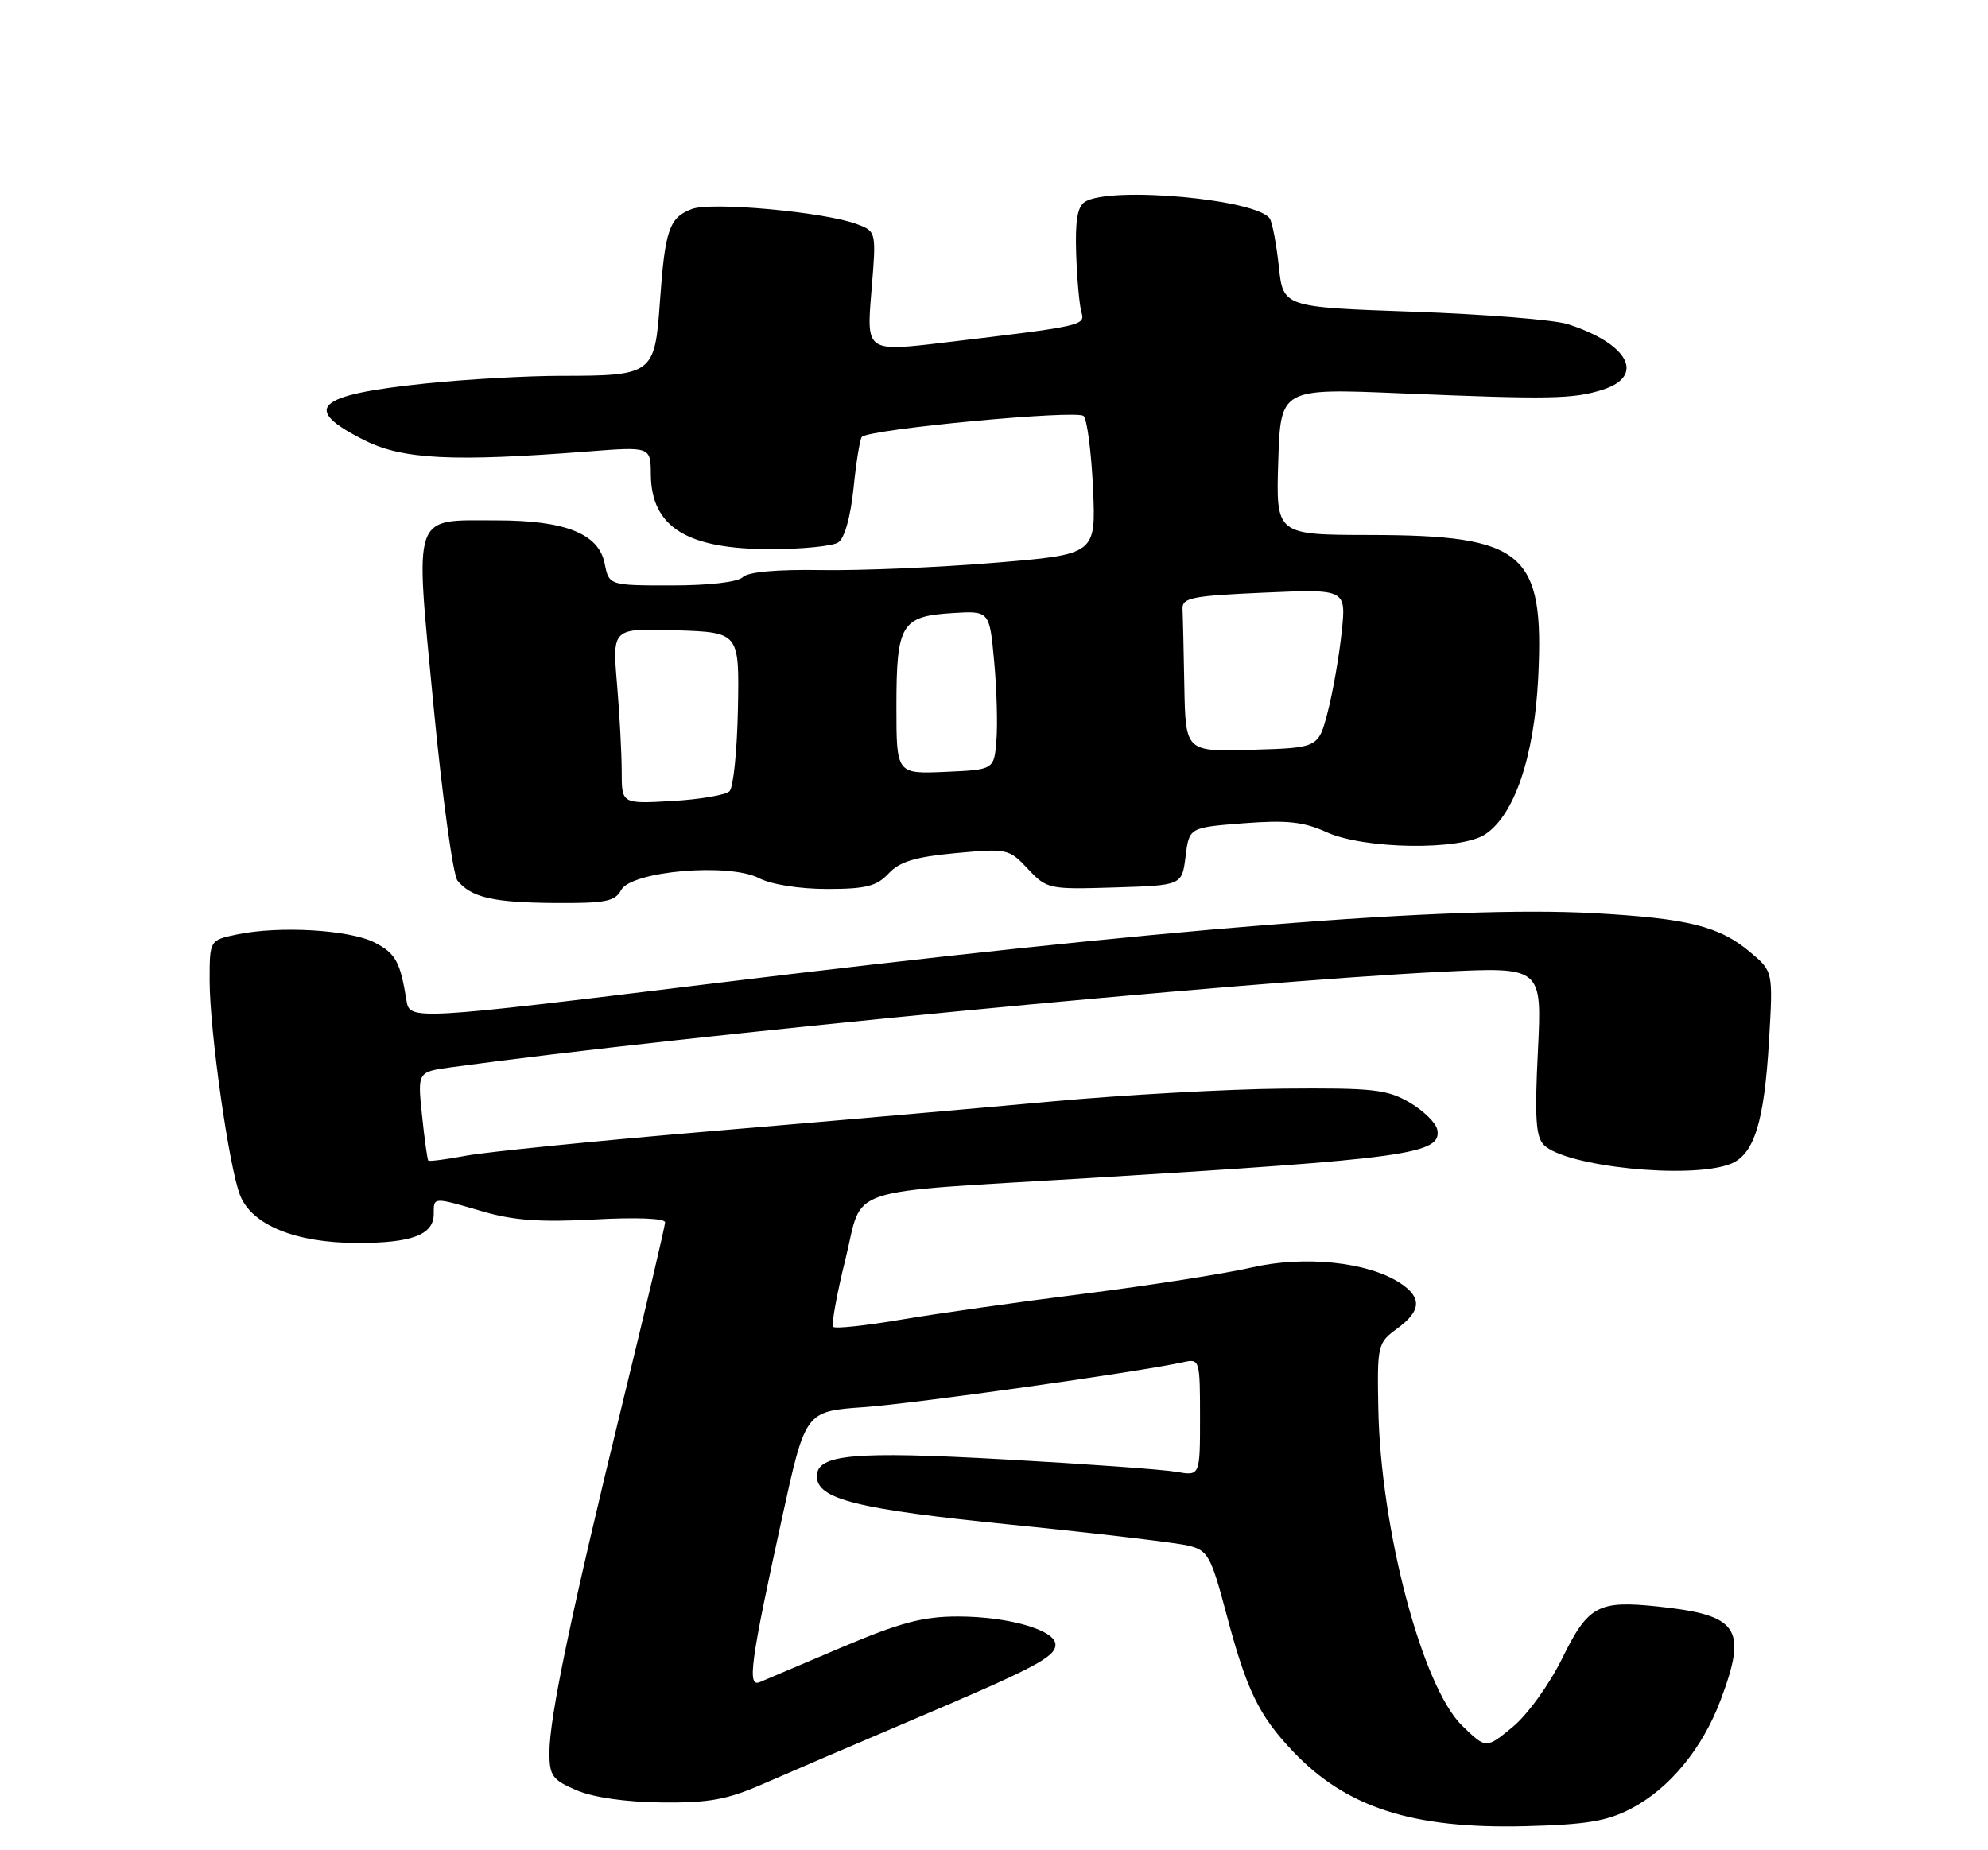 <?xml version="1.0" encoding="UTF-8" standalone="no"?>
<!DOCTYPE svg PUBLIC "-//W3C//DTD SVG 1.1//EN" "http://www.w3.org/Graphics/SVG/1.1/DTD/svg11.dtd" >
<svg xmlns="http://www.w3.org/2000/svg" xmlns:xlink="http://www.w3.org/1999/xlink" version="1.1" viewBox="0 0 275 256">
 <g >
 <path fill="currentColor"
d=" M 225.65 250.23 C 230.95 247.46 235.50 241.93 238.02 235.21 C 241.74 225.27 240.54 223.47 229.34 222.28 C 221.06 221.41 219.69 222.15 216.10 229.45 C 214.31 233.08 211.30 237.26 209.24 238.95 C 205.57 241.98 205.57 241.98 202.26 238.77 C 196.73 233.40 190.95 211.50 190.66 194.78 C 190.50 186.11 190.58 185.79 193.25 183.84 C 196.61 181.39 196.74 179.53 193.67 177.52 C 189.22 174.60 180.43 173.69 173.12 175.38 C 169.48 176.22 159.07 177.85 150.00 179.00 C 140.93 180.14 129.51 181.76 124.63 182.59 C 119.76 183.42 115.54 183.87 115.26 183.59 C 114.98 183.32 115.74 179.08 116.96 174.18 C 119.48 163.96 116.05 165.10 150.50 163.01 C 194.81 160.32 199.47 159.67 198.82 156.30 C 198.64 155.37 196.92 153.68 195.00 152.55 C 191.89 150.73 189.95 150.51 177.50 150.62 C 169.80 150.69 155.40 151.49 145.50 152.40 C 135.60 153.31 114.45 155.16 98.50 156.50 C 82.55 157.85 67.25 159.38 64.50 159.90 C 61.75 160.41 59.39 160.72 59.25 160.59 C 59.12 160.45 58.72 157.63 58.38 154.32 C 57.75 148.31 57.75 148.31 62.40 147.67 C 94.68 143.24 171.53 135.84 199.40 134.46 C 213.31 133.78 213.31 133.78 212.74 145.40 C 212.28 154.62 212.45 157.31 213.57 158.42 C 216.56 161.42 233.75 163.19 239.31 161.07 C 242.64 159.81 244.04 155.36 244.71 143.95 C 245.27 134.40 245.27 134.40 242.10 131.74 C 237.84 128.15 233.51 127.07 220.50 126.35 C 200.82 125.27 160.99 128.45 98.00 136.15 C 57.38 141.12 56.67 141.16 56.24 138.50 C 55.38 133.09 54.74 131.92 51.84 130.42 C 48.40 128.64 38.62 128.06 32.75 129.30 C 29.00 130.09 29.00 130.09 29.00 135.67 C 29.00 142.61 31.68 161.52 33.21 165.38 C 34.84 169.49 40.84 171.95 49.32 171.98 C 56.96 172.00 60.00 170.86 60.00 167.96 C 60.00 165.59 59.83 165.60 66.81 167.63 C 71.05 168.87 74.83 169.13 82.22 168.73 C 87.97 168.41 92.00 168.57 92.00 169.12 C 92.00 169.63 89.34 180.95 86.08 194.27 C 79.00 223.29 76.00 237.63 76.00 242.49 C 76.00 245.71 76.41 246.27 79.75 247.70 C 82.06 248.69 86.57 249.34 91.50 249.39 C 98.07 249.46 100.58 249.00 105.50 246.85 C 108.80 245.40 117.80 241.54 125.50 238.27 C 143.14 230.78 146.00 229.28 146.00 227.55 C 146.00 225.54 139.47 223.66 132.50 223.66 C 127.68 223.66 124.53 224.50 116.50 227.90 C 111.00 230.24 105.87 232.41 105.10 232.74 C 103.33 233.49 103.80 230.02 108.21 209.88 C 111.41 195.27 111.41 195.27 119.46 194.70 C 126.54 194.20 157.63 189.82 163.75 188.46 C 165.94 187.98 166.00 188.18 166.00 196.09 C 166.00 204.22 166.00 204.22 162.75 203.65 C 160.96 203.33 150.28 202.56 139.00 201.93 C 118.10 200.76 113.00 201.22 113.00 204.26 C 113.00 207.44 118.56 208.82 140.00 210.97 C 151.82 212.16 162.81 213.46 164.41 213.86 C 167.09 214.52 167.51 215.27 169.64 223.29 C 172.45 233.88 174.13 237.35 178.86 242.33 C 186.24 250.11 195.42 253.06 211.00 252.67 C 219.49 252.45 222.30 251.98 225.65 250.23 Z  M 85.92 123.15 C 87.33 120.52 100.85 119.35 105.01 121.51 C 106.71 122.38 110.59 123.00 114.41 123.00 C 119.78 123.00 121.27 122.62 122.92 120.86 C 124.45 119.21 126.61 118.56 132.21 118.04 C 139.32 117.38 139.57 117.43 142.19 120.22 C 144.82 123.02 145.07 123.07 154.19 122.79 C 163.50 122.50 163.50 122.50 164.00 118.50 C 164.50 114.50 164.50 114.50 172.00 113.91 C 178.01 113.45 180.30 113.69 183.50 115.14 C 188.73 117.51 202.00 117.70 205.43 115.45 C 209.49 112.79 212.24 104.68 212.78 93.78 C 213.64 76.41 210.86 74.06 189.50 74.02 C 176.50 74.00 176.50 74.00 176.82 63.86 C 177.14 53.72 177.14 53.72 193.82 54.42 C 214.43 55.28 217.66 55.22 221.75 53.90 C 227.64 51.99 225.24 47.54 216.87 44.85 C 215.02 44.25 205.40 43.48 195.50 43.13 C 177.50 42.50 177.50 42.50 176.90 36.89 C 176.57 33.81 176.01 30.83 175.66 30.27 C 174.00 27.57 153.58 25.71 150.07 27.93 C 149.04 28.59 148.71 30.58 148.87 35.17 C 148.99 38.65 149.32 42.26 149.59 43.18 C 150.14 45.04 149.88 45.10 130.67 47.39 C 119.85 48.68 119.85 48.68 120.54 40.36 C 121.23 32.04 121.23 32.04 118.56 31.02 C 114.14 29.34 98.41 27.89 95.71 28.92 C 92.56 30.12 91.99 31.77 91.28 41.83 C 90.58 51.79 90.30 52.00 77.54 52.00 C 72.96 52.00 64.59 52.47 58.94 53.05 C 43.60 54.63 41.59 56.50 50.45 60.93 C 55.72 63.57 62.65 63.91 81.25 62.47 C 90.00 61.79 90.00 61.79 90.03 65.64 C 90.09 72.94 95.04 76.01 106.70 75.98 C 110.99 75.98 115.15 75.56 115.94 75.06 C 116.82 74.50 117.65 71.57 118.07 67.53 C 118.44 63.89 118.96 60.71 119.22 60.45 C 120.30 59.37 149.06 56.66 149.90 57.56 C 150.39 58.08 150.97 62.60 151.20 67.61 C 151.60 76.71 151.60 76.71 137.55 77.87 C 129.82 78.51 119.09 78.96 113.69 78.88 C 107.47 78.77 103.47 79.13 102.74 79.86 C 102.06 80.54 98.09 81.00 92.92 81.00 C 84.25 81.00 84.25 81.00 83.64 77.96 C 82.82 73.84 78.20 72.00 68.72 72.00 C 56.89 72.00 57.38 70.57 59.96 97.56 C 61.17 110.17 62.67 121.10 63.29 121.85 C 65.23 124.19 68.20 124.87 76.71 124.94 C 83.72 124.99 85.08 124.73 85.92 123.15 Z  M 86.00 106.76 C 86.00 104.31 85.71 98.84 85.35 94.61 C 84.70 86.92 84.70 86.92 93.49 87.21 C 102.27 87.50 102.27 87.50 102.08 98.00 C 101.97 103.78 101.45 108.94 100.92 109.47 C 100.40 110.00 96.82 110.61 92.98 110.83 C 86.00 111.23 86.00 111.23 86.00 106.76 Z  M 124.00 97.74 C 124.00 86.39 124.67 85.27 131.69 84.83 C 136.88 84.50 136.88 84.50 137.52 91.50 C 137.88 95.35 138.02 100.30 137.83 102.50 C 137.50 106.50 137.50 106.50 130.75 106.80 C 124.00 107.09 124.00 107.09 124.00 97.74 Z  M 163.83 95.01 C 163.74 90.05 163.63 85.21 163.58 84.25 C 163.51 82.71 164.86 82.44 174.86 82.00 C 186.23 81.50 186.23 81.50 185.59 87.50 C 185.24 90.80 184.38 95.74 183.67 98.48 C 182.38 103.47 182.38 103.47 173.19 103.74 C 164.00 104.02 164.00 104.02 163.83 95.01 Z "/>
</g>
</svg>